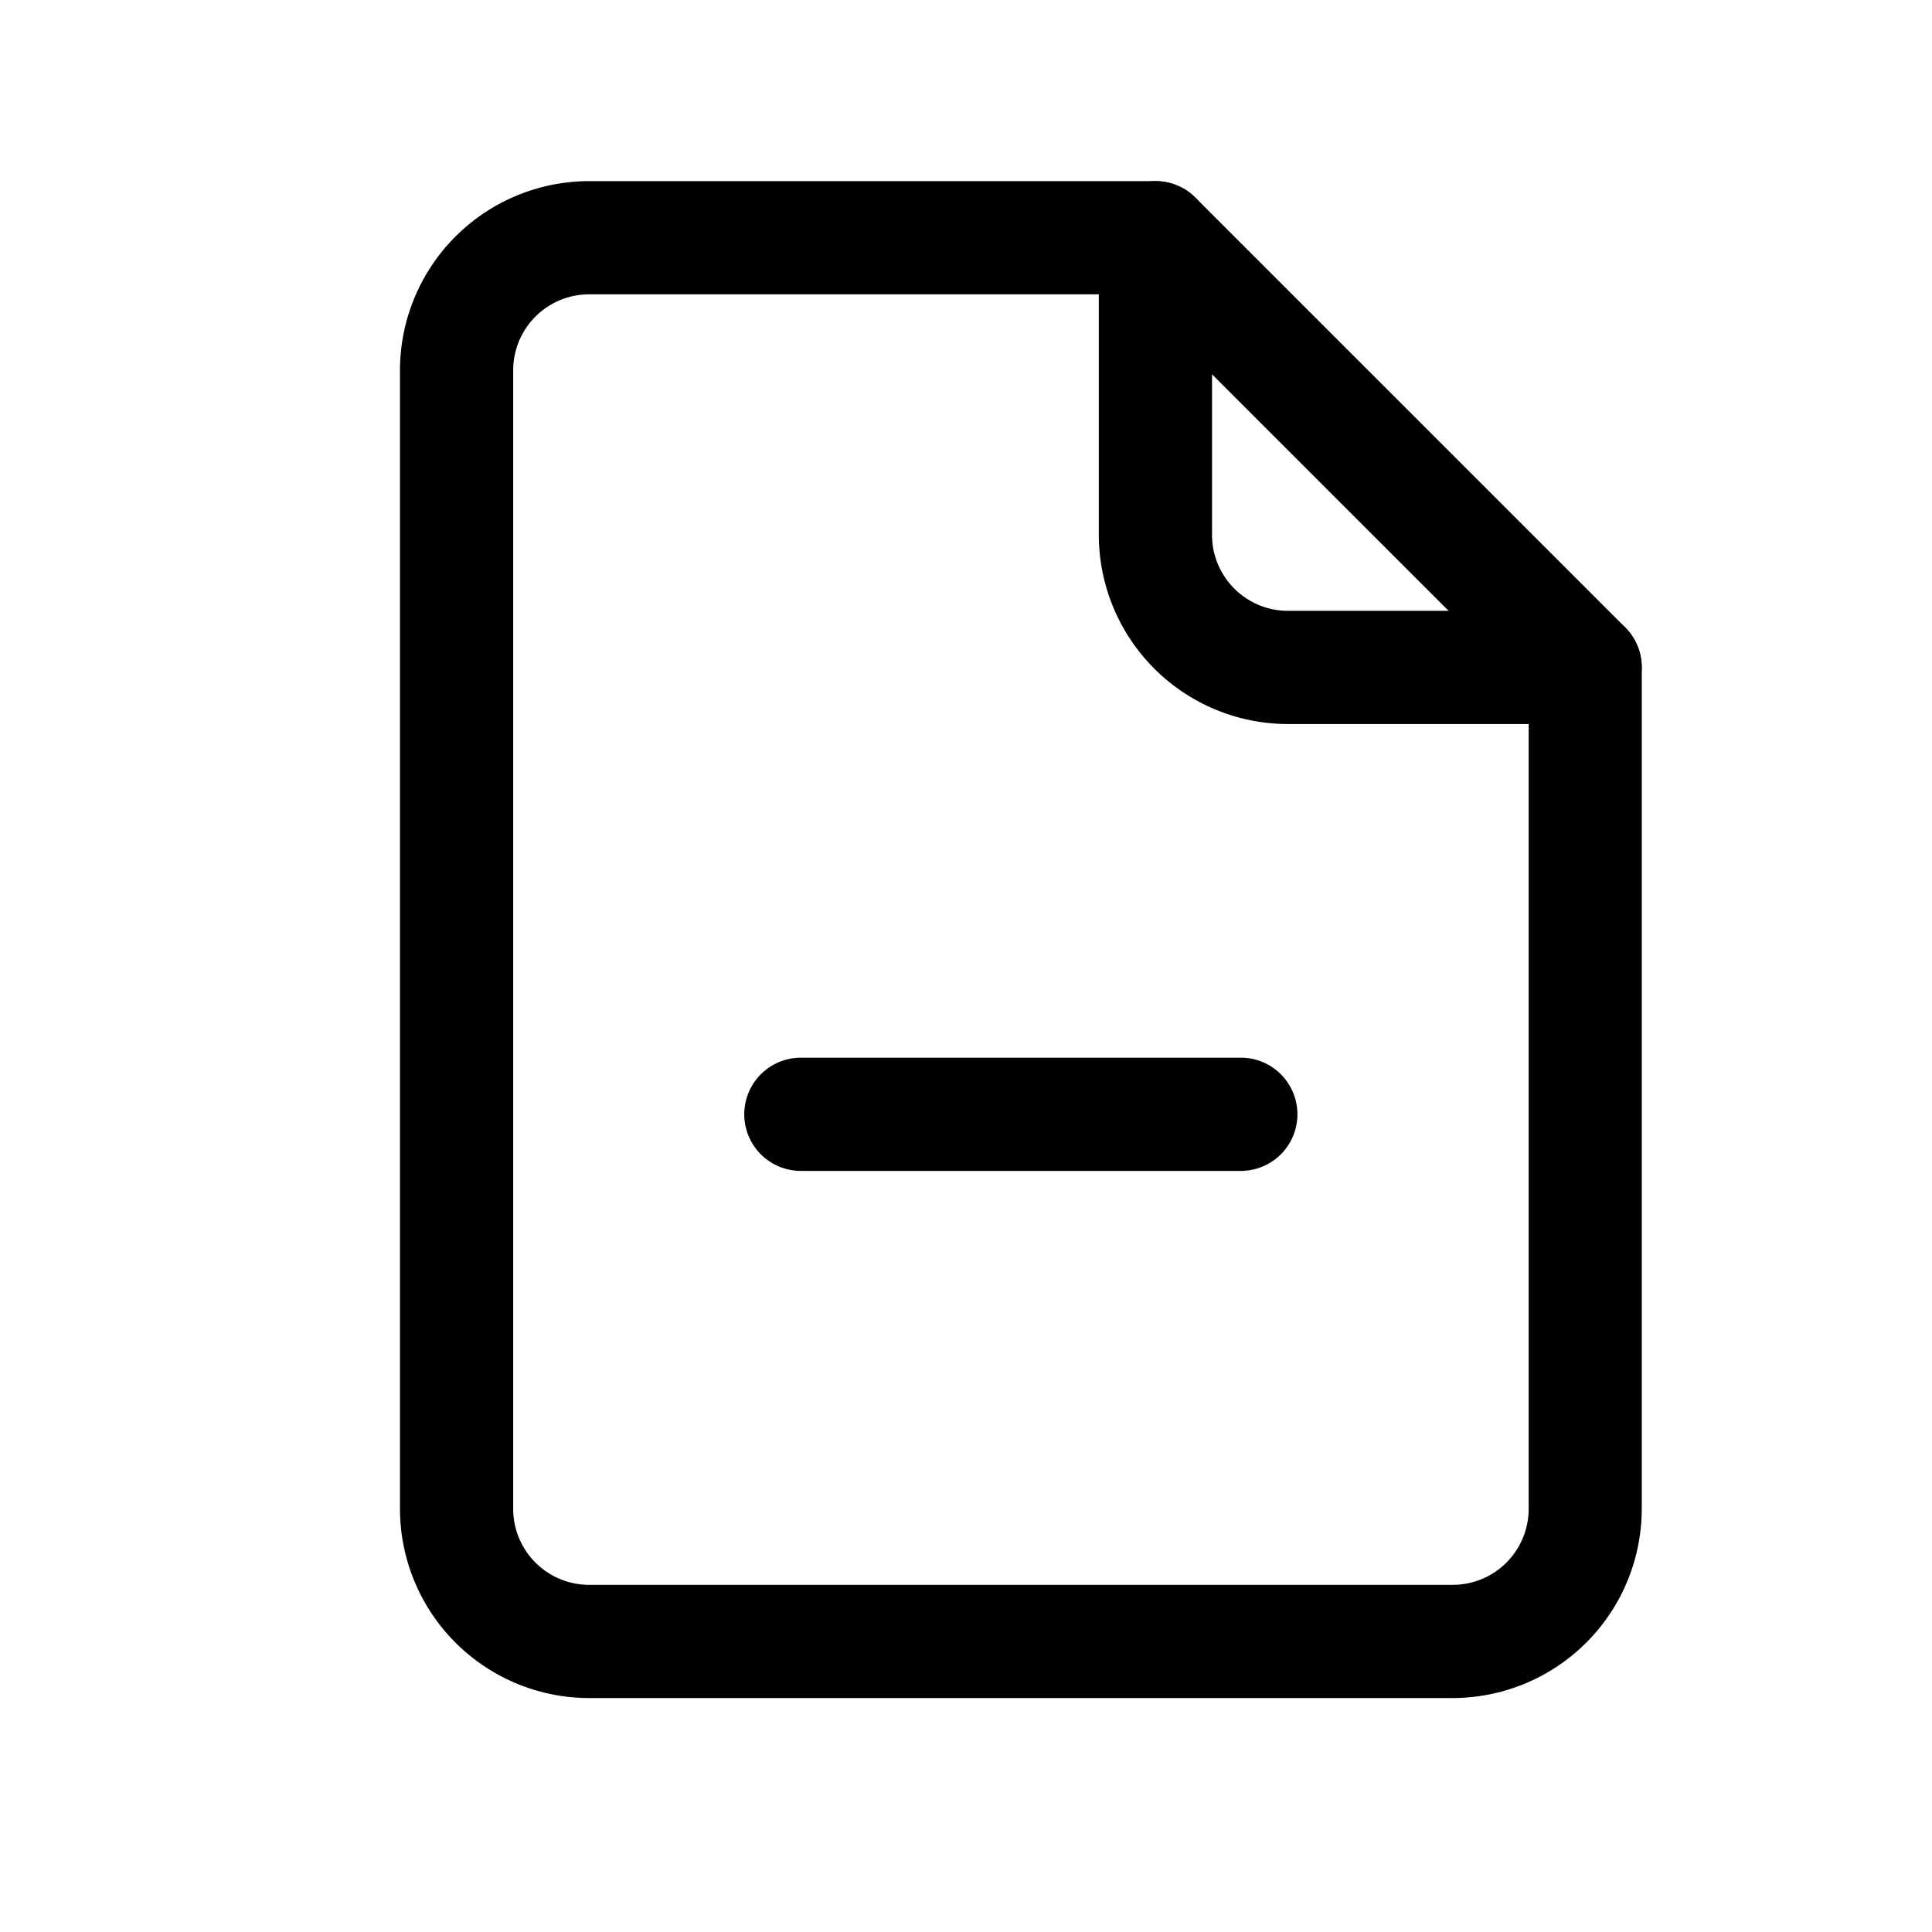 <?xml version="1.0" ?><svg viewBox="0 0 512 512" xmlns="http://www.w3.org/2000/svg"><title/><g data-name="1" id="_1"><path d="M385,450H156.1A50.17,50.17,0,0,1,106,399.89V98.11A50.17,50.17,0,0,1,156.1,48H306.2a15,15,0,0,1,10.61,4.39L430.69,166.27a15,15,0,0,1,4.39,10.61v223A50.17,50.17,0,0,1,385,450ZM156.1,78A20.14,20.14,0,0,0,136,98.11V399.89A20.14,20.14,0,0,0,156.1,420H385a20.13,20.13,0,0,0,20.11-20.11V183.09L300,78Z"/><path d="M420.08,191.88H341.31a50.17,50.17,0,0,1-50.11-50.11V63a15,15,0,0,1,30,0v78.77a20.14,20.14,0,0,0,20.11,20.11h78.77a15,15,0,1,1,0,30Z"/><path d="M328.83,310.3H212.24a15,15,0,0,1,0-30H328.83a15,15,0,0,1,0,30Z"/></g></svg>